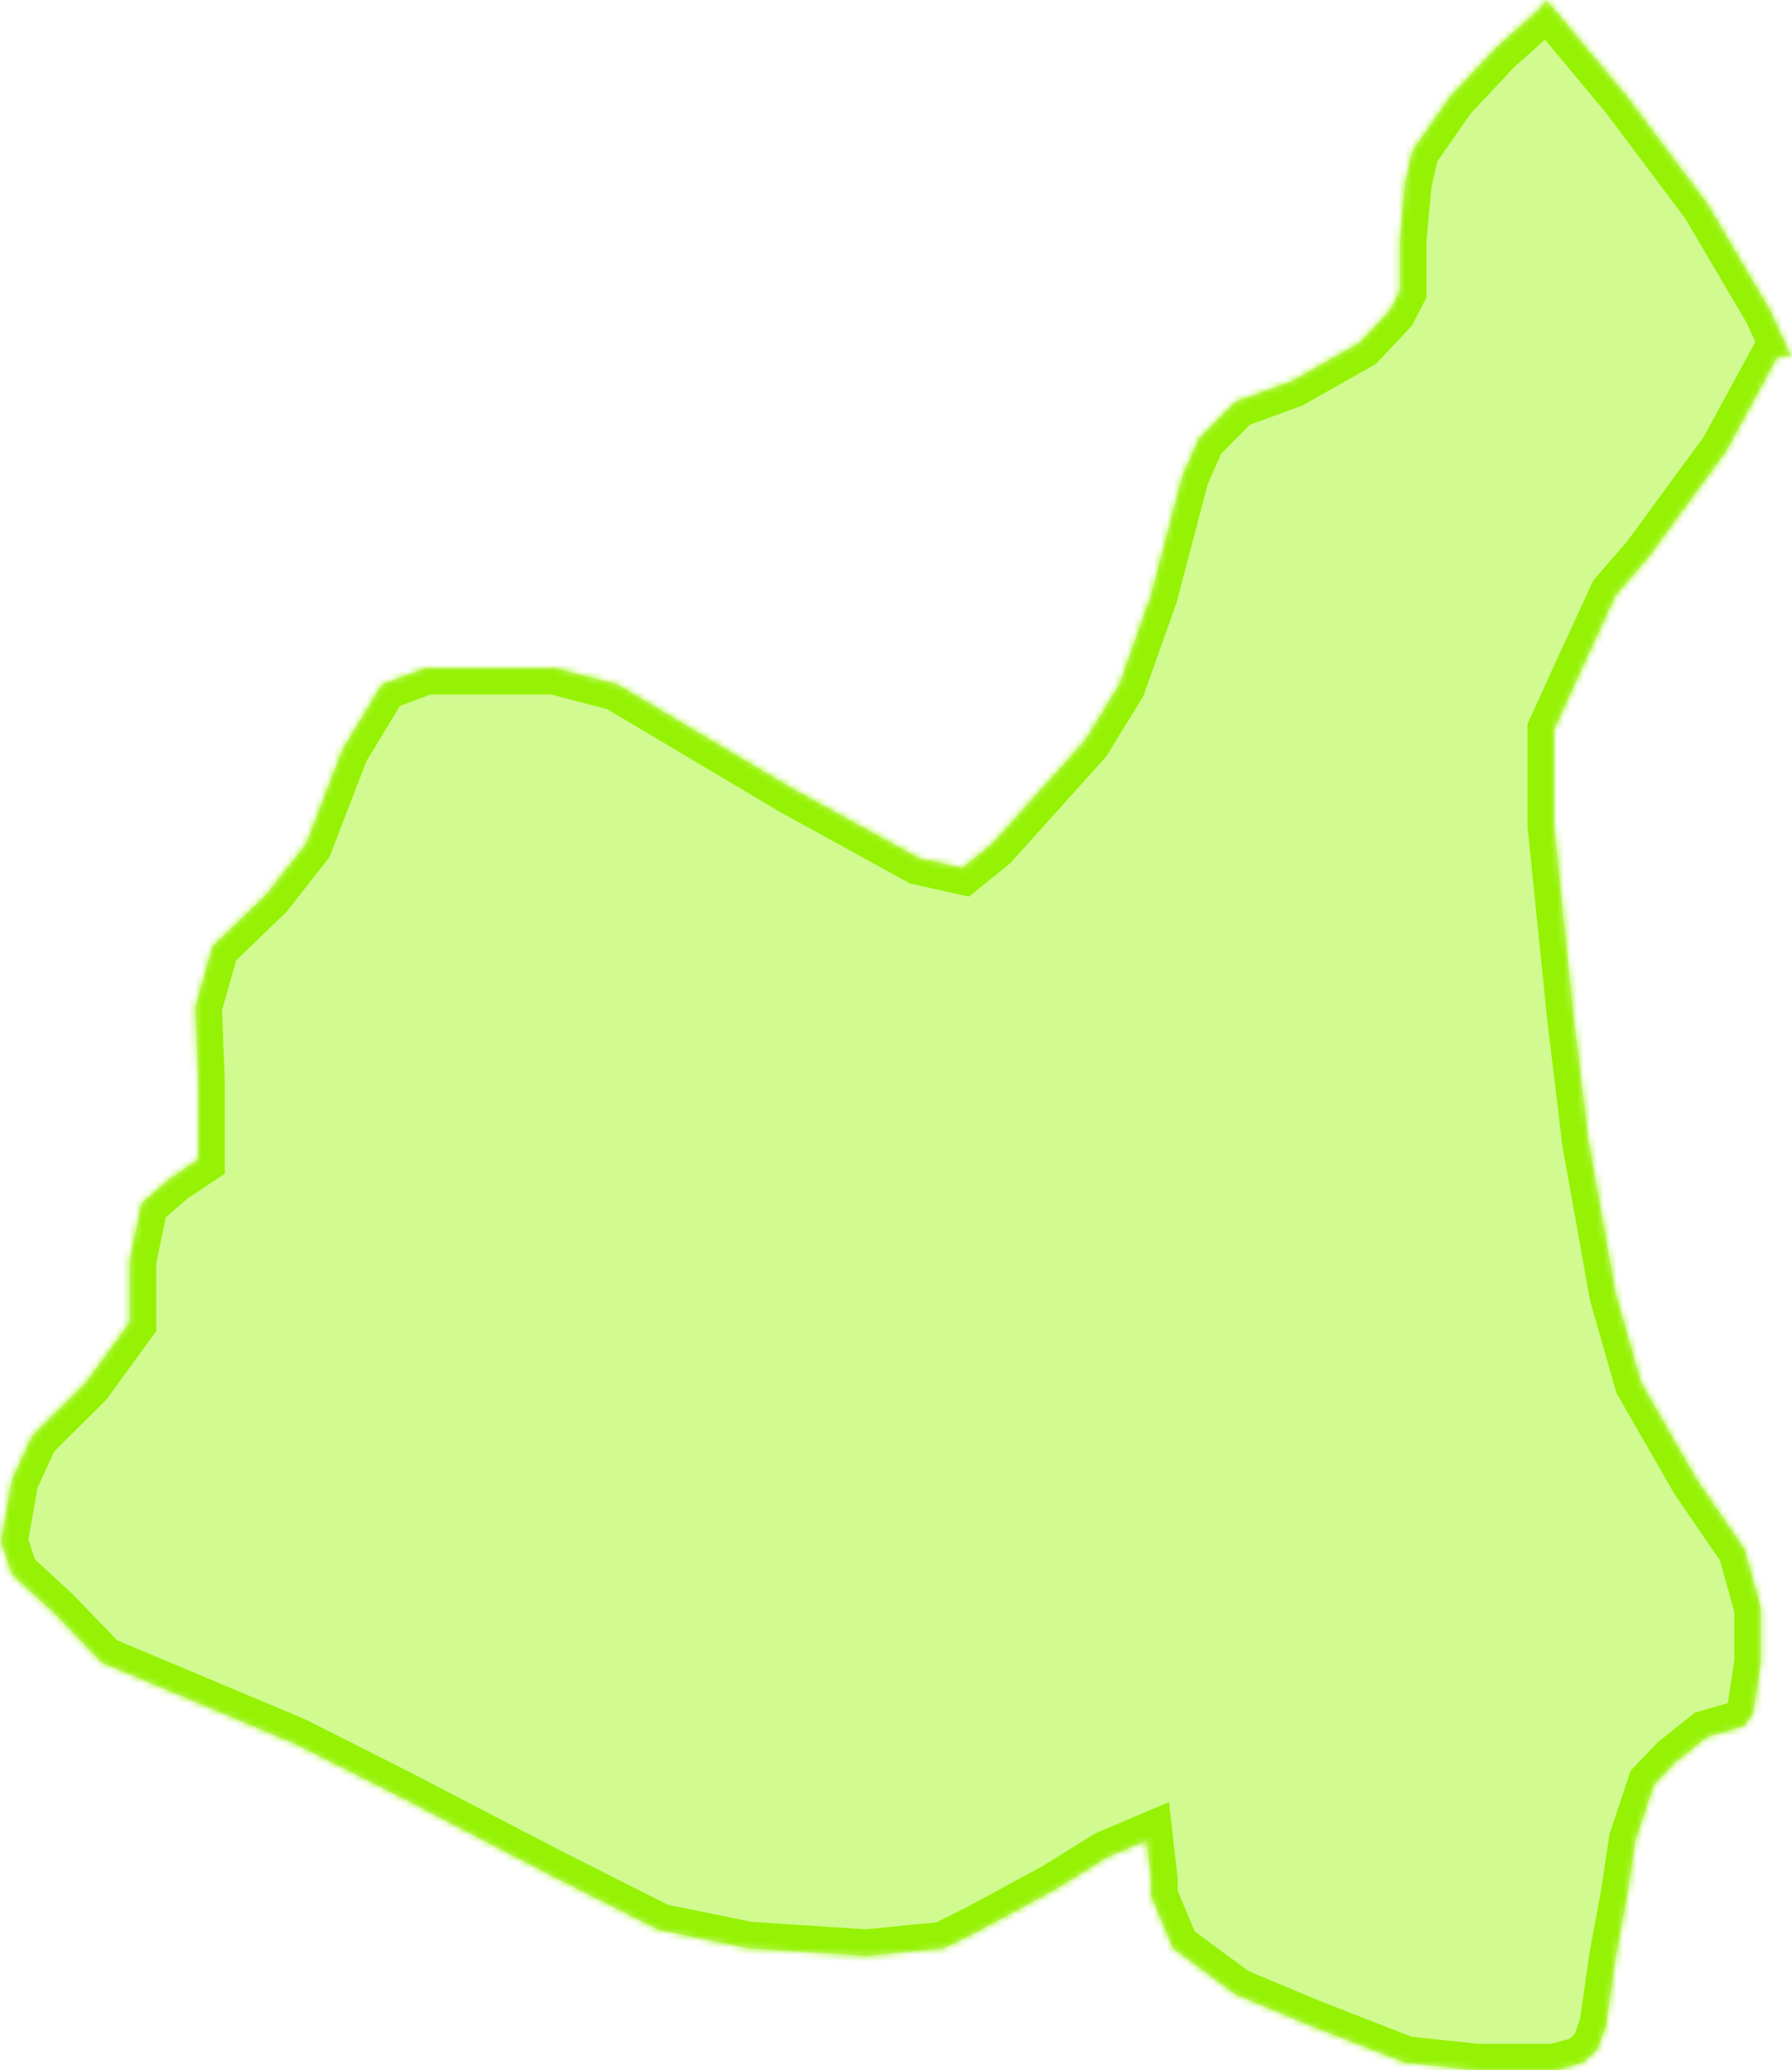 ﻿<?xml version="1.0" encoding="utf-8"?>
<svg version="1.1" xmlns:xlink="http://www.w3.org/1999/xlink" width="271px" height="313px" xmlns="http://www.w3.org/2000/svg">
  <defs>
    <mask fill="white" id="clip2039">
      <path d="M 232.523 1.637  L 233.909 0.068  L 246.047 14.63  L 258.149 30.759  L 267.658 46.887  L 270.827 53.799  L 268.81 53.899  L 261.03 68.199  L 249.216 84.327  L 244.353 89.937  L 239.333 100.81  L 235 110.327  L 235 124.75  L 237.925 153.449  L 240.232 172.618  L 244.353 195.681  L 248.162 209.031  L 256.609 223.728  L 263.797 234.216  L 266.271 243.116  L 266.271 251.357  L 265.116 258.939  L 263.797 260.917  L 258.149 262.565  L 253.408 266.356  L 250.11 269.817  L 247.307 278.223  L 246.047 286.629  L 244.353 295.694  L 242.855 306.242  L 241.535 309.868  L 239.333 311.846  L 235.099 313  L 223.396 313  L 212.513 311.846  L 198.166 306.242  L 186.826 301.509  L 177.382 294.532  L 174.097 286.629  L 174.097 284.272  L 173.413 278.223  L 167.527 280.715  L 159.589 285.64  L 148.229 291.796  L 142.754 294.532  L 130.983 295.694  L 113.19 294.532  L 99.684 291.796  L 82.575 283.153  L 60.179 271.493  L 44.47 263.565  L 15.408 251.357  L 8.204 243.88  L 1.824 238.017  L 0.177 233.08  L 1.824 223.728  L 4.879 217.089  L 13.001 209.031  L 19.619 199.952  L 19.619 190.631  L 21.424 181.912  L 25.936 178.003  L 30 175.297  L 30 163.572  L 29.546 152.259  L 32.176 143.04  L 40.358 135.159  L 46.309 127.576  L 51.814 113.301  L 57.765 103.487  L 64.34 101  L 83.859 101  L 93.38 103.487  L 120.04 119.338  L 139.082 129.806  L 145.509 131.234  L 150.032 127.576  L 164.076 111.962  L 169.285 103.487  L 174.097 89.937  L 178.855 71.875  L 181.303 66.314  L 186.826 60.753  L 195.324 57.639  L 205.561 51.855  L 210.239 46.887  L 211.71 44.034  L 211.71 36.346  L 212.513 27.641  L 213.633 22.779  L 219.289 14.63  L 226.189 7.29  L 232.523 1.637  Z " fill-rule="evenodd" />
    </mask>
  </defs>
  <g transform="matrix(1 0 0 1 -1998 -721 )">
    <path d="M 232.523 1.637  L 233.909 0.068  L 246.047 14.63  L 258.149 30.759  L 267.658 46.887  L 270.827 53.799  L 268.81 53.899  L 261.03 68.199  L 249.216 84.327  L 244.353 89.937  L 239.333 100.81  L 235 110.327  L 235 124.75  L 237.925 153.449  L 240.232 172.618  L 244.353 195.681  L 248.162 209.031  L 256.609 223.728  L 263.797 234.216  L 266.271 243.116  L 266.271 251.357  L 265.116 258.939  L 263.797 260.917  L 258.149 262.565  L 253.408 266.356  L 250.11 269.817  L 247.307 278.223  L 246.047 286.629  L 244.353 295.694  L 242.855 306.242  L 241.535 309.868  L 239.333 311.846  L 235.099 313  L 223.396 313  L 212.513 311.846  L 198.166 306.242  L 186.826 301.509  L 177.382 294.532  L 174.097 286.629  L 174.097 284.272  L 173.413 278.223  L 167.527 280.715  L 159.589 285.64  L 148.229 291.796  L 142.754 294.532  L 130.983 295.694  L 113.19 294.532  L 99.684 291.796  L 82.575 283.153  L 60.179 271.493  L 44.47 263.565  L 15.408 251.357  L 8.204 243.88  L 1.824 238.017  L 0.177 233.08  L 1.824 223.728  L 4.879 217.089  L 13.001 209.031  L 19.619 199.952  L 19.619 190.631  L 21.424 181.912  L 25.936 178.003  L 30 175.297  L 30 163.572  L 29.546 152.259  L 32.176 143.04  L 40.358 135.159  L 46.309 127.576  L 51.814 113.301  L 57.765 103.487  L 64.34 101  L 83.859 101  L 93.38 103.487  L 120.04 119.338  L 139.082 129.806  L 145.509 131.234  L 150.032 127.576  L 164.076 111.962  L 169.285 103.487  L 174.097 89.937  L 178.855 71.875  L 181.303 66.314  L 186.826 60.753  L 195.324 57.639  L 205.561 51.855  L 210.239 46.887  L 211.71 44.034  L 211.71 36.346  L 212.513 27.641  L 213.633 22.779  L 219.289 14.63  L 226.189 7.29  L 232.523 1.637  Z " fill-rule="nonzero" fill="#caf982" stroke="none" fill-opacity="0.878" transform="matrix(1 0 0 1 1998 721 )" />
    <path d="M 232.523 1.637  L 233.909 0.068  L 246.047 14.63  L 258.149 30.759  L 267.658 46.887  L 270.827 53.799  L 268.81 53.899  L 261.03 68.199  L 249.216 84.327  L 244.353 89.937  L 239.333 100.81  L 235 110.327  L 235 124.75  L 237.925 153.449  L 240.232 172.618  L 244.353 195.681  L 248.162 209.031  L 256.609 223.728  L 263.797 234.216  L 266.271 243.116  L 266.271 251.357  L 265.116 258.939  L 263.797 260.917  L 258.149 262.565  L 253.408 266.356  L 250.11 269.817  L 247.307 278.223  L 246.047 286.629  L 244.353 295.694  L 242.855 306.242  L 241.535 309.868  L 239.333 311.846  L 235.099 313  L 223.396 313  L 212.513 311.846  L 198.166 306.242  L 186.826 301.509  L 177.382 294.532  L 174.097 286.629  L 174.097 284.272  L 173.413 278.223  L 167.527 280.715  L 159.589 285.64  L 148.229 291.796  L 142.754 294.532  L 130.983 295.694  L 113.19 294.532  L 99.684 291.796  L 82.575 283.153  L 60.179 271.493  L 44.47 263.565  L 15.408 251.357  L 8.204 243.88  L 1.824 238.017  L 0.177 233.08  L 1.824 223.728  L 4.879 217.089  L 13.001 209.031  L 19.619 199.952  L 19.619 190.631  L 21.424 181.912  L 25.936 178.003  L 30 175.297  L 30 163.572  L 29.546 152.259  L 32.176 143.04  L 40.358 135.159  L 46.309 127.576  L 51.814 113.301  L 57.765 103.487  L 64.34 101  L 83.859 101  L 93.38 103.487  L 120.04 119.338  L 139.082 129.806  L 145.509 131.234  L 150.032 127.576  L 164.076 111.962  L 169.285 103.487  L 174.097 89.937  L 178.855 71.875  L 181.303 66.314  L 186.826 60.753  L 195.324 57.639  L 205.561 51.855  L 210.239 46.887  L 211.71 44.034  L 211.71 36.346  L 212.513 27.641  L 213.633 22.779  L 219.289 14.63  L 226.189 7.29  L 232.523 1.637  Z " stroke-width="8" stroke="#95f204" fill="none" transform="matrix(1 0 0 1 1998 721 )" mask="url(#clip2039)" />
  </g>
</svg>